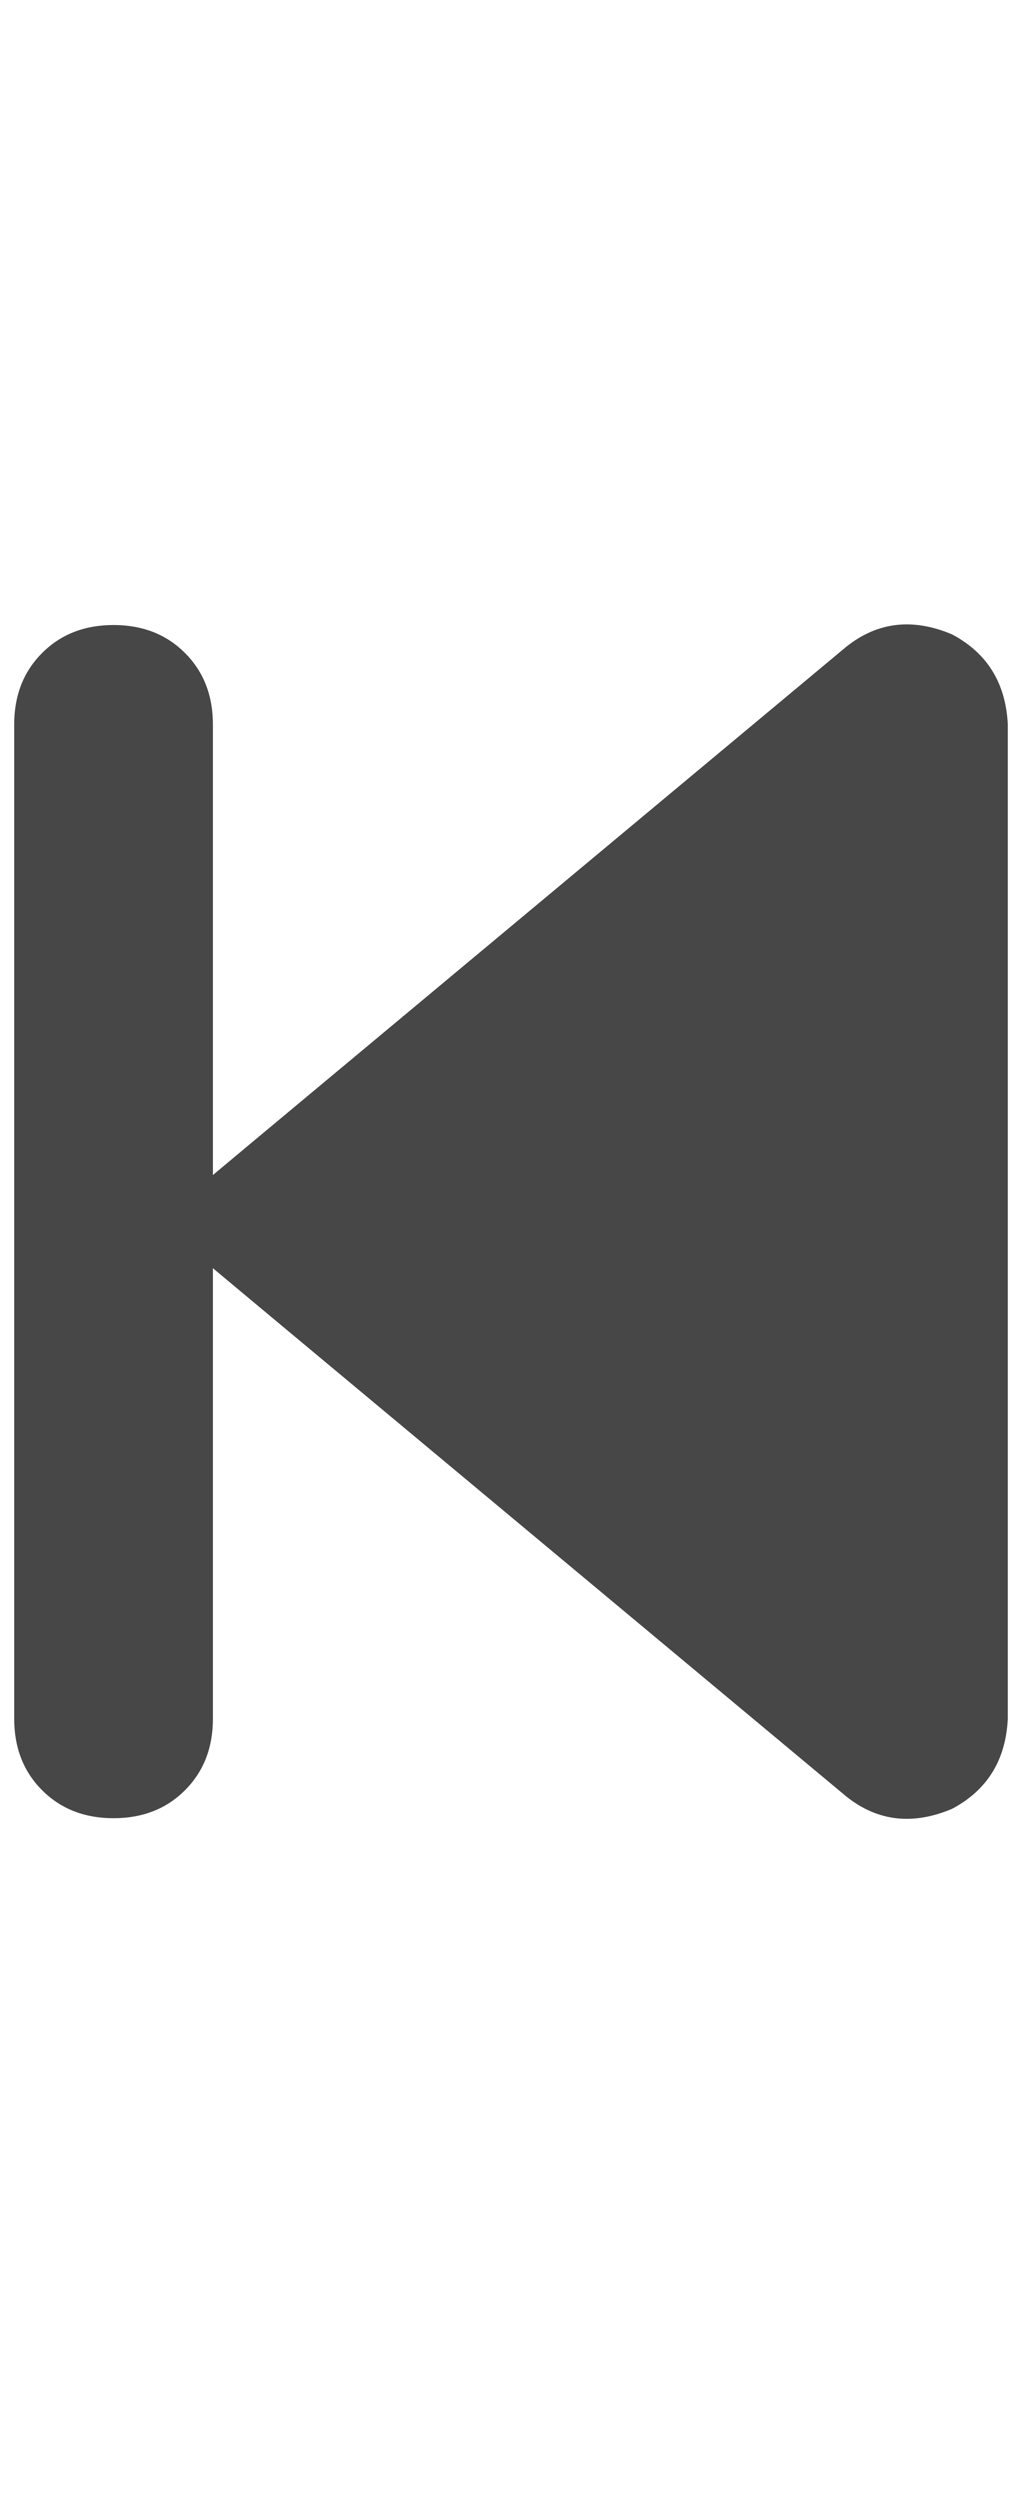 <svg width="9" height="22" viewBox="0 0 9 22" fill="none" xmlns="http://www.w3.org/2000/svg">
<g id="label-paired / sm / backward-step-sm / fill" clip-path="url(#clip0_1731_2819)">
<path id="icon" d="M7.453 15.809L2.203 11.434L1.875 11.16V15.125C1.875 15.38 1.793 15.59 1.629 15.754C1.465 15.918 1.255 16 1 16C0.745 16 0.535 15.918 0.371 15.754C0.207 15.59 0.125 15.38 0.125 15.125V6.375C0.125 6.12 0.207 5.91 0.371 5.746C0.535 5.582 0.745 5.5 1 5.5C1.255 5.5 1.465 5.582 1.629 5.746C1.793 5.91 1.875 6.12 1.875 6.375V10.34L2.203 10.066L7.453 5.691C7.727 5.473 8.036 5.436 8.383 5.582C8.693 5.746 8.857 6.01 8.875 6.375V15.125C8.857 15.49 8.693 15.754 8.383 15.918C8.036 16.064 7.727 16.027 7.453 15.809Z" fill="black" fill-opacity="0.72"/>
</g>
<defs>
<clipPath id="clip0_1731_2819">
<rect width="9" height="22" fill="white"/>
</clipPath>
</defs>
</svg>
